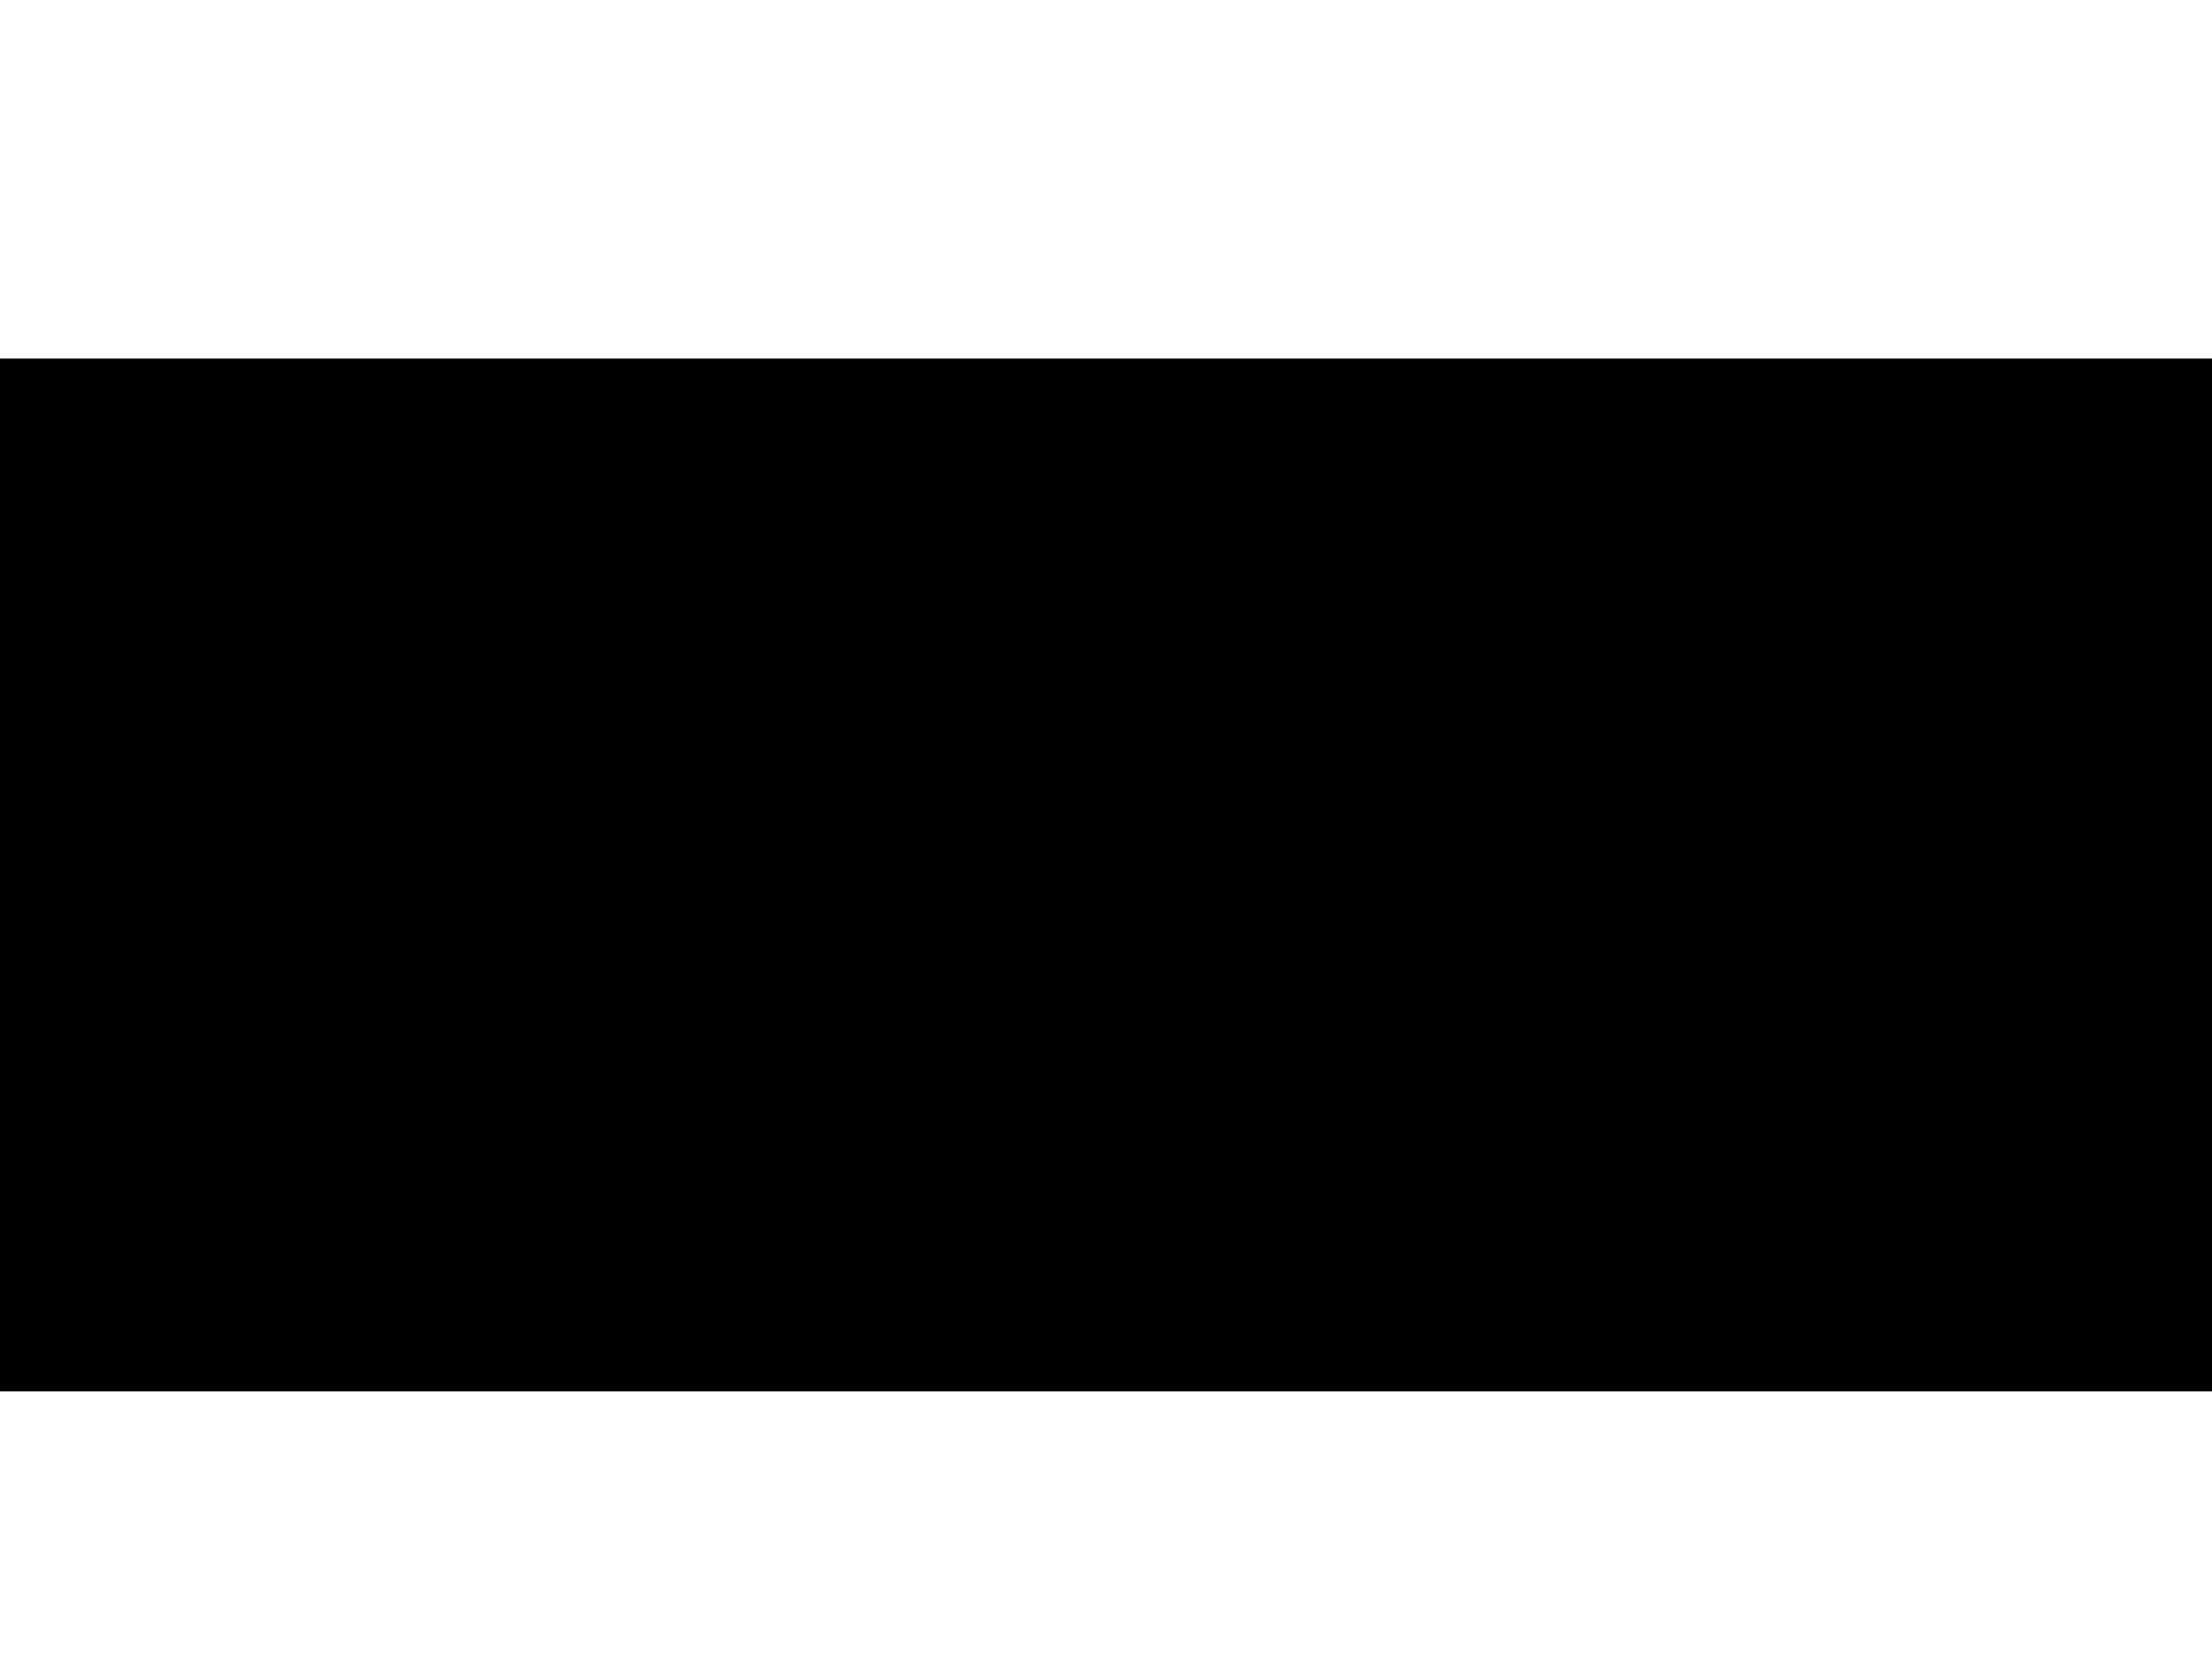 <?xml version="1.0" encoding="UTF-8" standalone="no"?>
<svg
   xmlns:dc="http://purl.org/dc/elements/1.1/"
   xmlns:cc="http://creativecommons.org/ns#"
   xmlns:rdf="http://www.w3.org/1999/02/22-rdf-syntax-ns#"
   xmlns:svg="http://www.w3.org/2000/svg"
   xmlns="http://www.w3.org/2000/svg"
   viewBox="0 0 1024 768"
   version="1.1"
   id="svg3336"
   height="768"
   width="1024">
  <defs
     id="defs3338" />
  <g
     id="layer1">
    <flowRoot
       style="fill:black;stroke:none;stroke-opacity:1;stroke-width:1px;stroke-linejoin:miter;stroke-linecap:butt;fill-opacity:1;font-family:sans-serif;font-style:normal;font-weight:normal;font-size:180px;line-height:125%;letter-spacing:0px;word-spacing:0px;"
       id="flowRoot3344"
       xml:space="preserve"><flowRegion
         id="flowRegion3346"><rect
           style="font-size:180px;"
           y="198"
           x="-2"
           height="368"
           width="1030"
           id="rect3348" /></flowRegion><flowPara
         id="flowPara3350" /></flowRoot>    <flowRoot
       style="fill:black;stroke:none;stroke-opacity:1;stroke-width:1px;stroke-linejoin:miter;stroke-linecap:butt;fill-opacity:1;font-family:sans-serif;font-style:normal;font-weight:normal;font-size:180px;line-height:125%;letter-spacing:0px;word-spacing:0px"
       id="flowRoot3352"
       xml:space="preserve"><flowRegion
         id="flowRegion3354"><rect
           y="166"
           x="-8"
           height="478"
           width="1032"
           id="rect3356" /></flowRegion><flowPara
         id="flowPara3358" /></flowRoot>    <flowRoot
       style="font-style:normal;font-weight:300;font-size:180px;line-height:125%;font-family:Roboto;letter-spacing:0px;word-spacing:0px;fill:#000000;fill-opacity:1;stroke:none;stroke-width:1px;stroke-linecap:butt;stroke-linejoin:miter;stroke-opacity:1;-inkscape-font-specification:'Roboto Light';font-stretch:normal;font-variant:normal;"
       id="flowRoot3360"
       xml:space="preserve"><flowRegion
         id="flowRegion3362"><rect
           style="-inkscape-font-specification:'Roboto Light';font-family:Roboto;font-weight:300;font-style:normal;font-stretch:normal;font-variant:normal;"
           y="212"
           x="0"
           height="432"
           width="1032"
           id="rect3364" /></flowRegion><flowPara
         id="flowPara3366" /></flowRoot>    <flowRoot
       style="fill:black;stroke:none;stroke-opacity:1;stroke-width:1px;stroke-linejoin:miter;stroke-linecap:butt;fill-opacity:1;font-family:sans-serif;font-style:normal;font-weight:normal;font-size:180px;line-height:125%;letter-spacing:0px;word-spacing:0px"
       id="flowRoot3368"
       xml:space="preserve"><flowRegion
         id="flowRegion3370"><rect
           y="-82"
           x="-558"
           height="246"
           width="122"
           id="rect3372" /></flowRegion><flowPara
         id="flowPara3374" /></flowRoot>    <flowRoot
       style="font-style:normal;font-weight:normal;font-size:180px;line-height:125%;font-family:sans-serif;letter-spacing:0px;word-spacing:0px;fill:#000000;fill-opacity:1;stroke:none;stroke-width:1px;stroke-linecap:butt;stroke-linejoin:miter;stroke-opacity:1"
       id="flowRoot3376"
       xml:space="preserve"><flowRegion
         id="flowRegion3378"><rect
           y="208"
           x="38"
           height="352"
           width="980"
           id="rect3380" /></flowRegion><flowPara
         id="flowPara3382">Shop</flowPara></flowRoot>  </g>
</svg>

